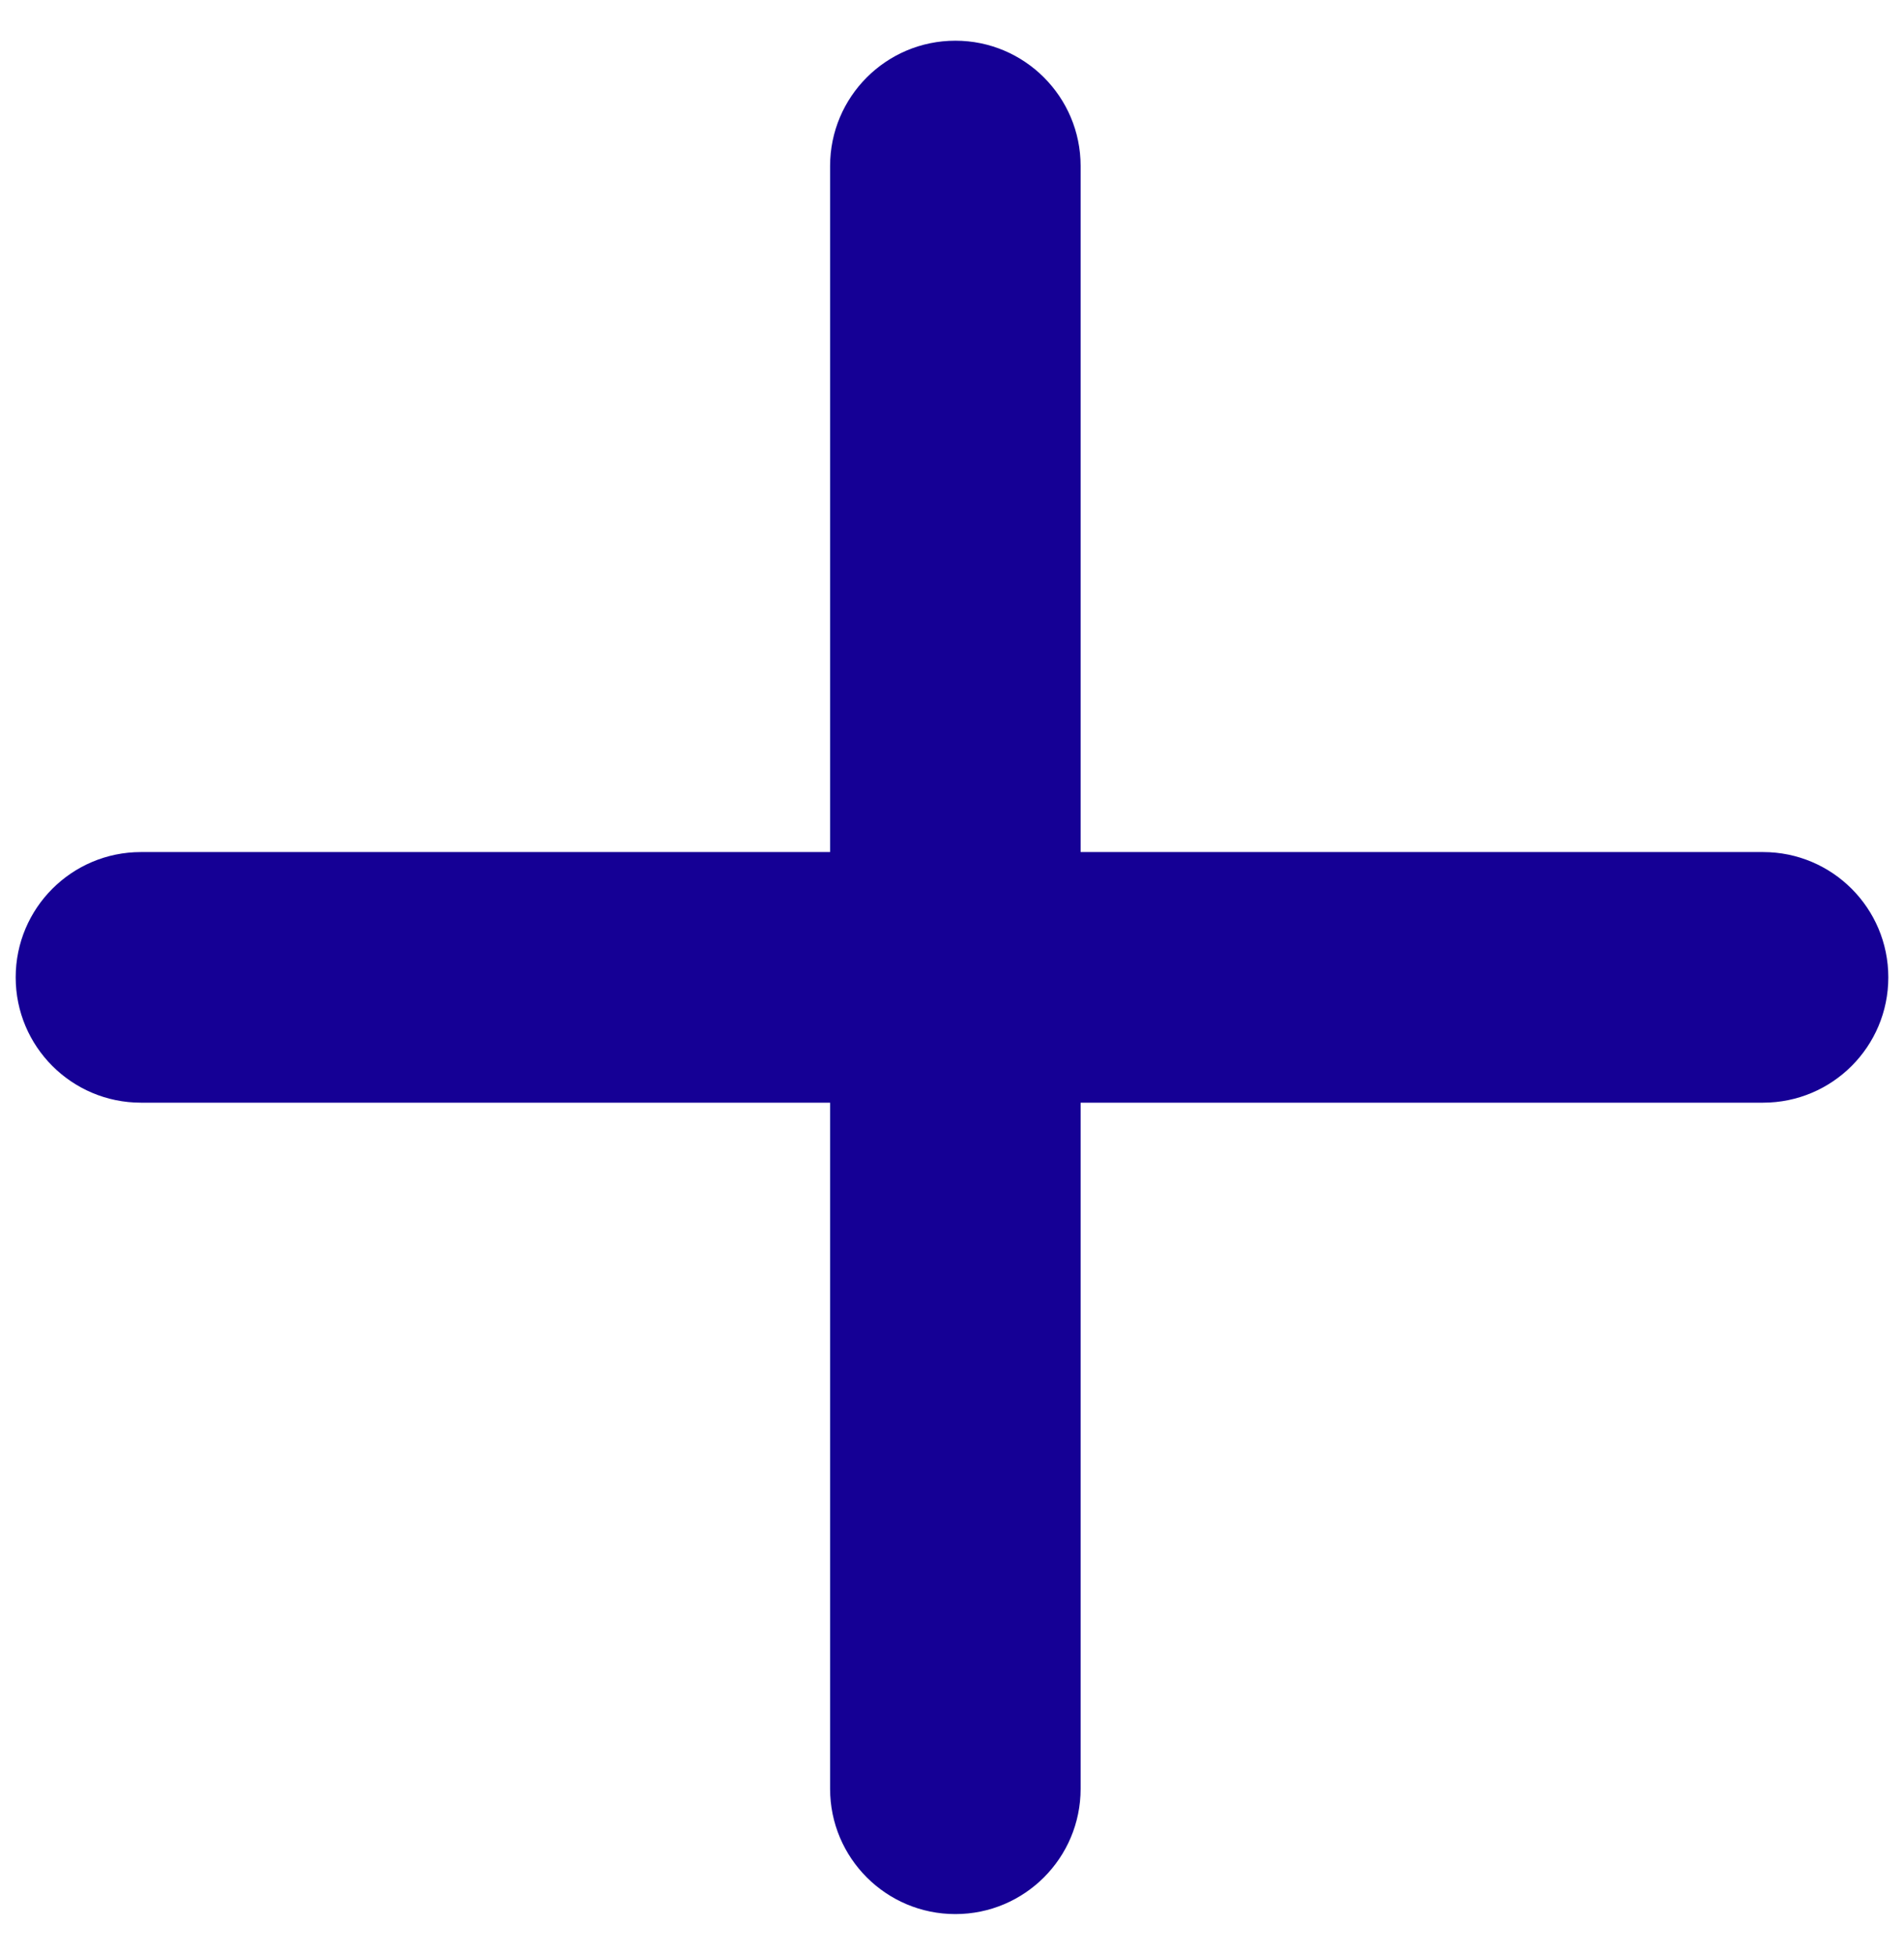 <svg width="38" height="39" viewBox="0 0 38 39" fill="none" xmlns="http://www.w3.org/2000/svg">
<path fill-rule="evenodd" clip-rule="evenodd" d="M16.567 35.687C16.567 37.068 17.686 38.187 19.067 38.187C20.447 38.187 21.567 37.068 21.567 35.687V21.999H35.187C36.568 21.999 37.687 20.88 37.687 19.499C37.687 18.118 36.568 16.999 35.187 16.999H21.567V3.312C21.567 1.932 20.447 0.812 19.067 0.812C17.686 0.812 16.567 1.932 16.567 3.312V16.999H2.813C1.432 16.999 0.313 18.118 0.313 19.499C0.313 20.88 1.432 21.999 2.813 21.999H16.567V35.687Z" fill="#150095"/>
</svg>
